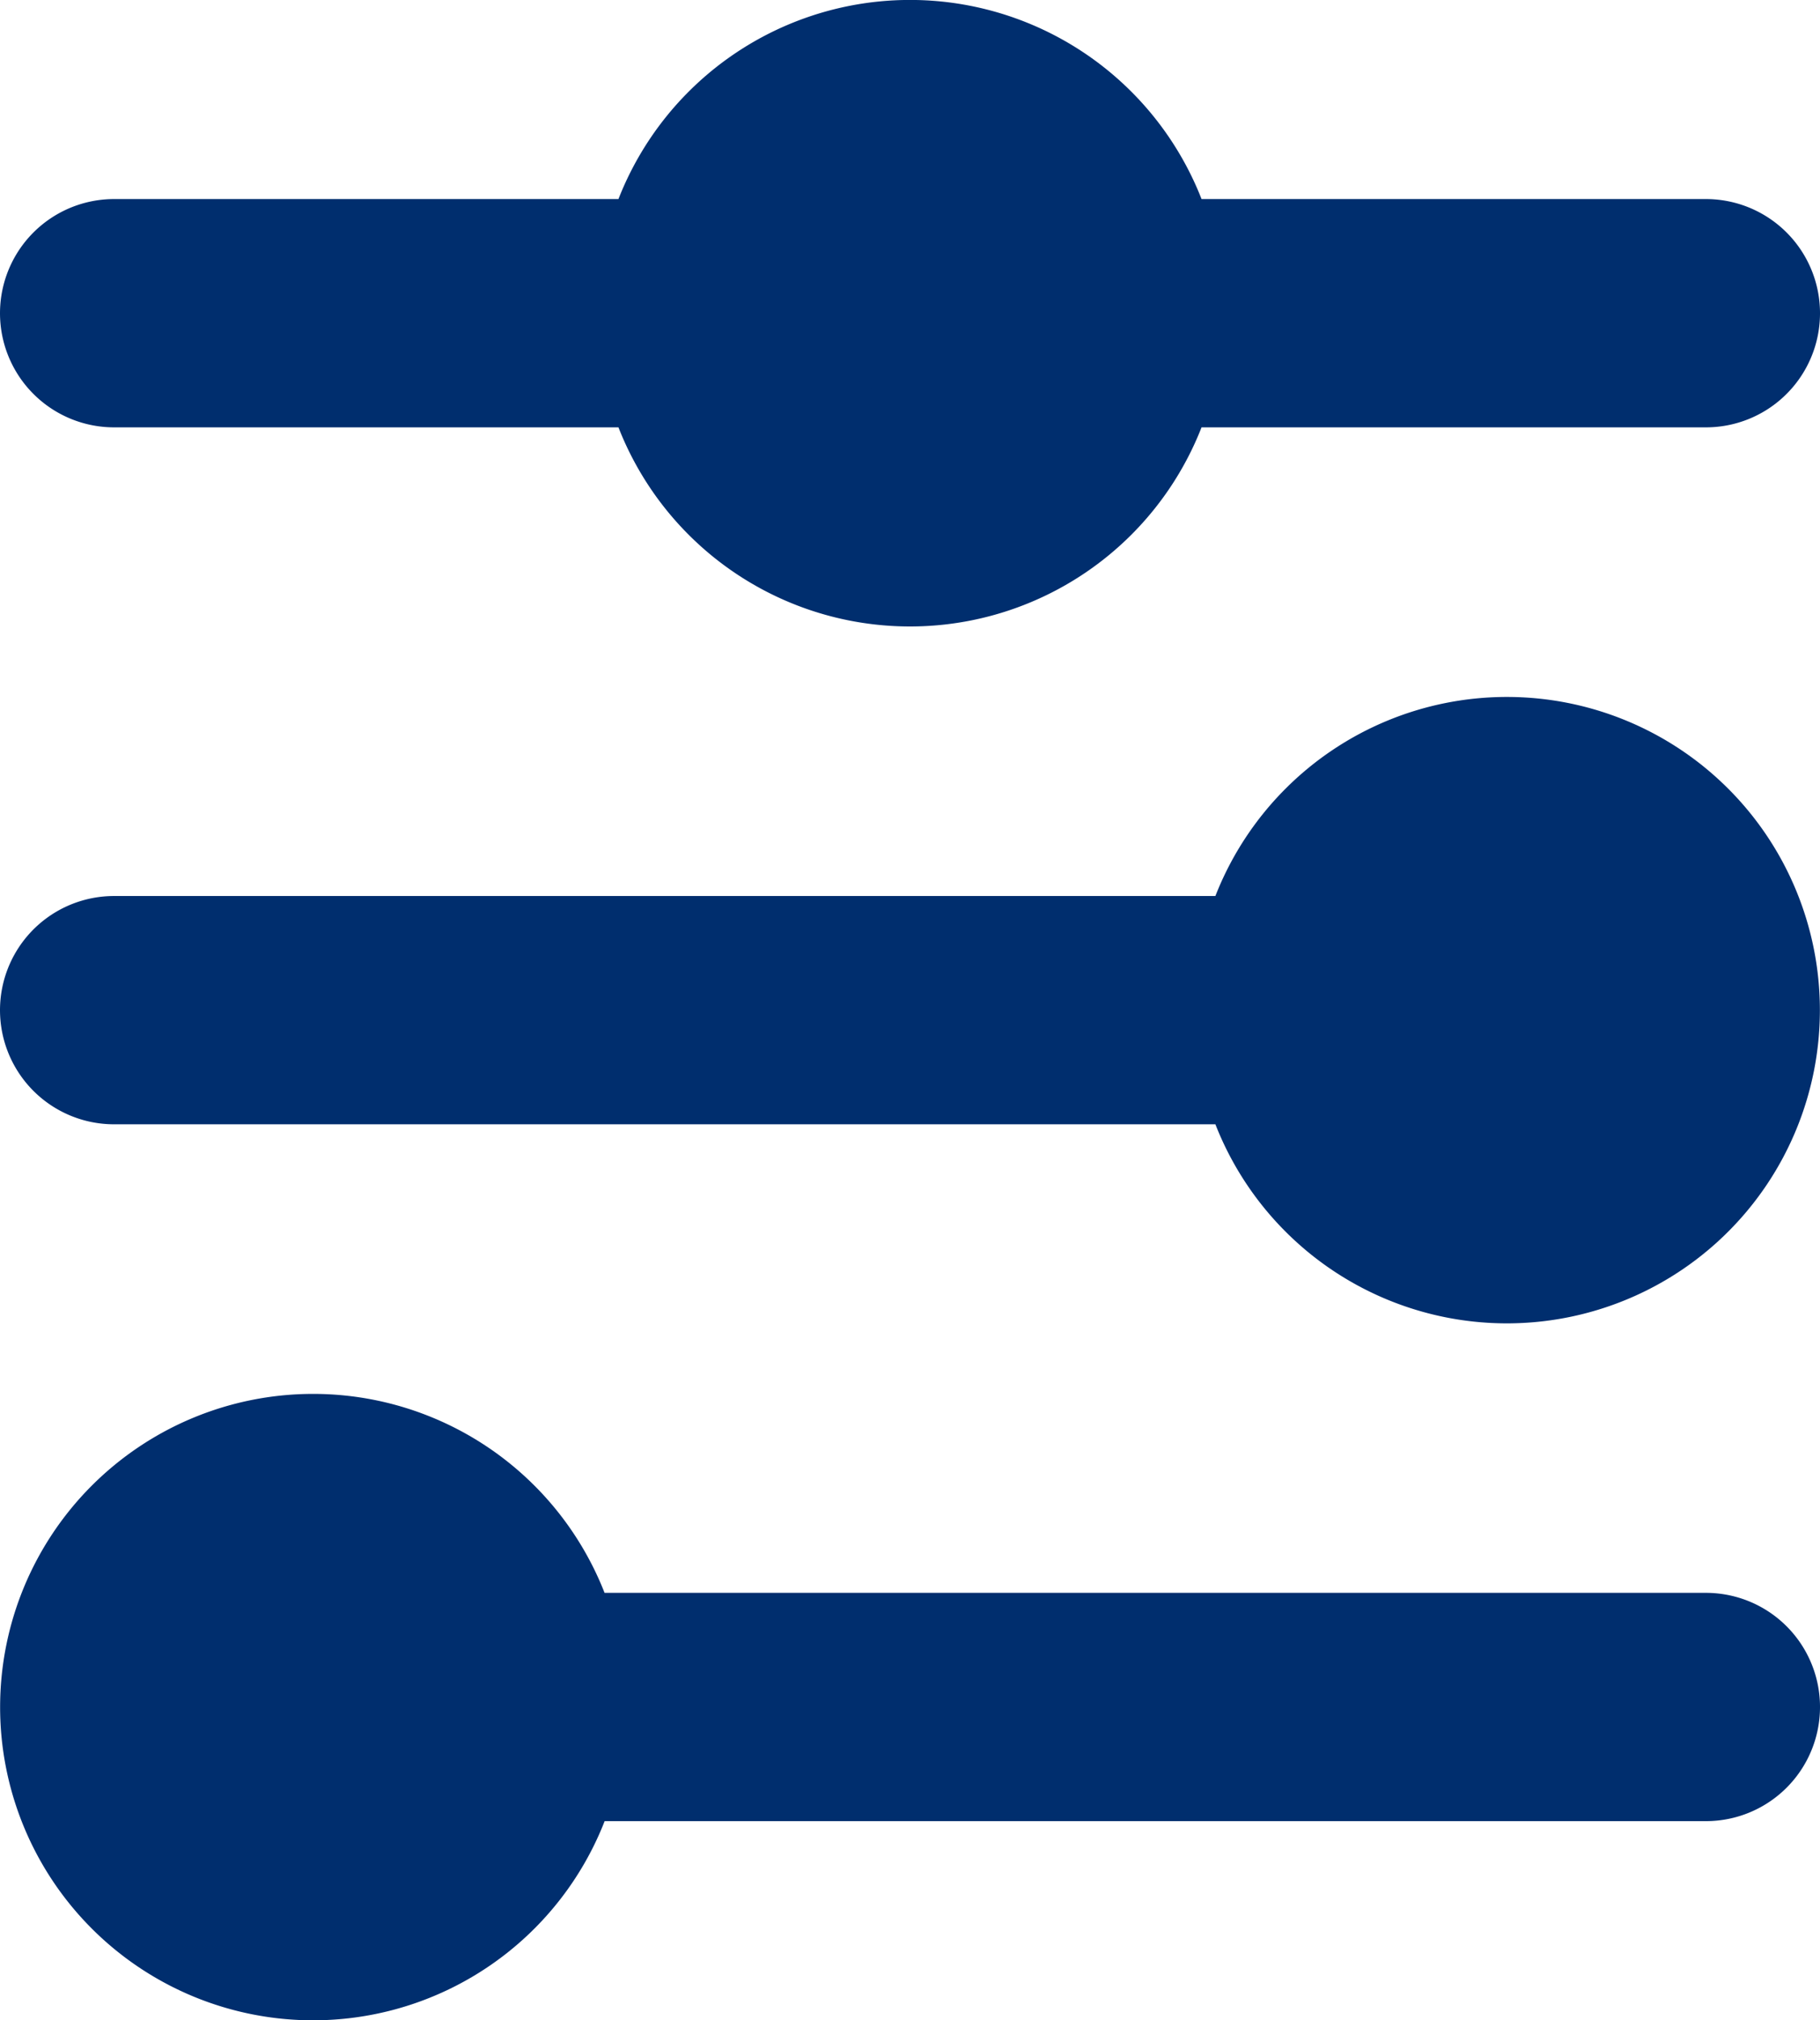 <svg xmlns="http://www.w3.org/2000/svg" width="15.955" height="17.699" viewBox="0 0 15.955 17.699">
  <g id="filters-2_curved" transform="translate(-7 -5)">
    <path id="Path_9043" data-name="Path 9043" d="M8,7.744h5.233m0,0a1.744,1.744,0,0,0,3.489,0m-3.489,0a1.744,1.744,0,0,1,3.489,0m0,0h5.233M8,13.85H18.466m0,0a1.744,1.744,0,1,0,1.744-1.744A1.744,1.744,0,0,0,18.466,13.85Zm-6.978,6.105H21.955m-10.466,0A1.744,1.744,0,1,0,9.744,21.7,1.744,1.744,0,0,0,11.489,19.955Z" fill="#002e6e" stroke="#002e6e" stroke-linecap="round" stroke-width="2"/>
  </g>
</svg>
